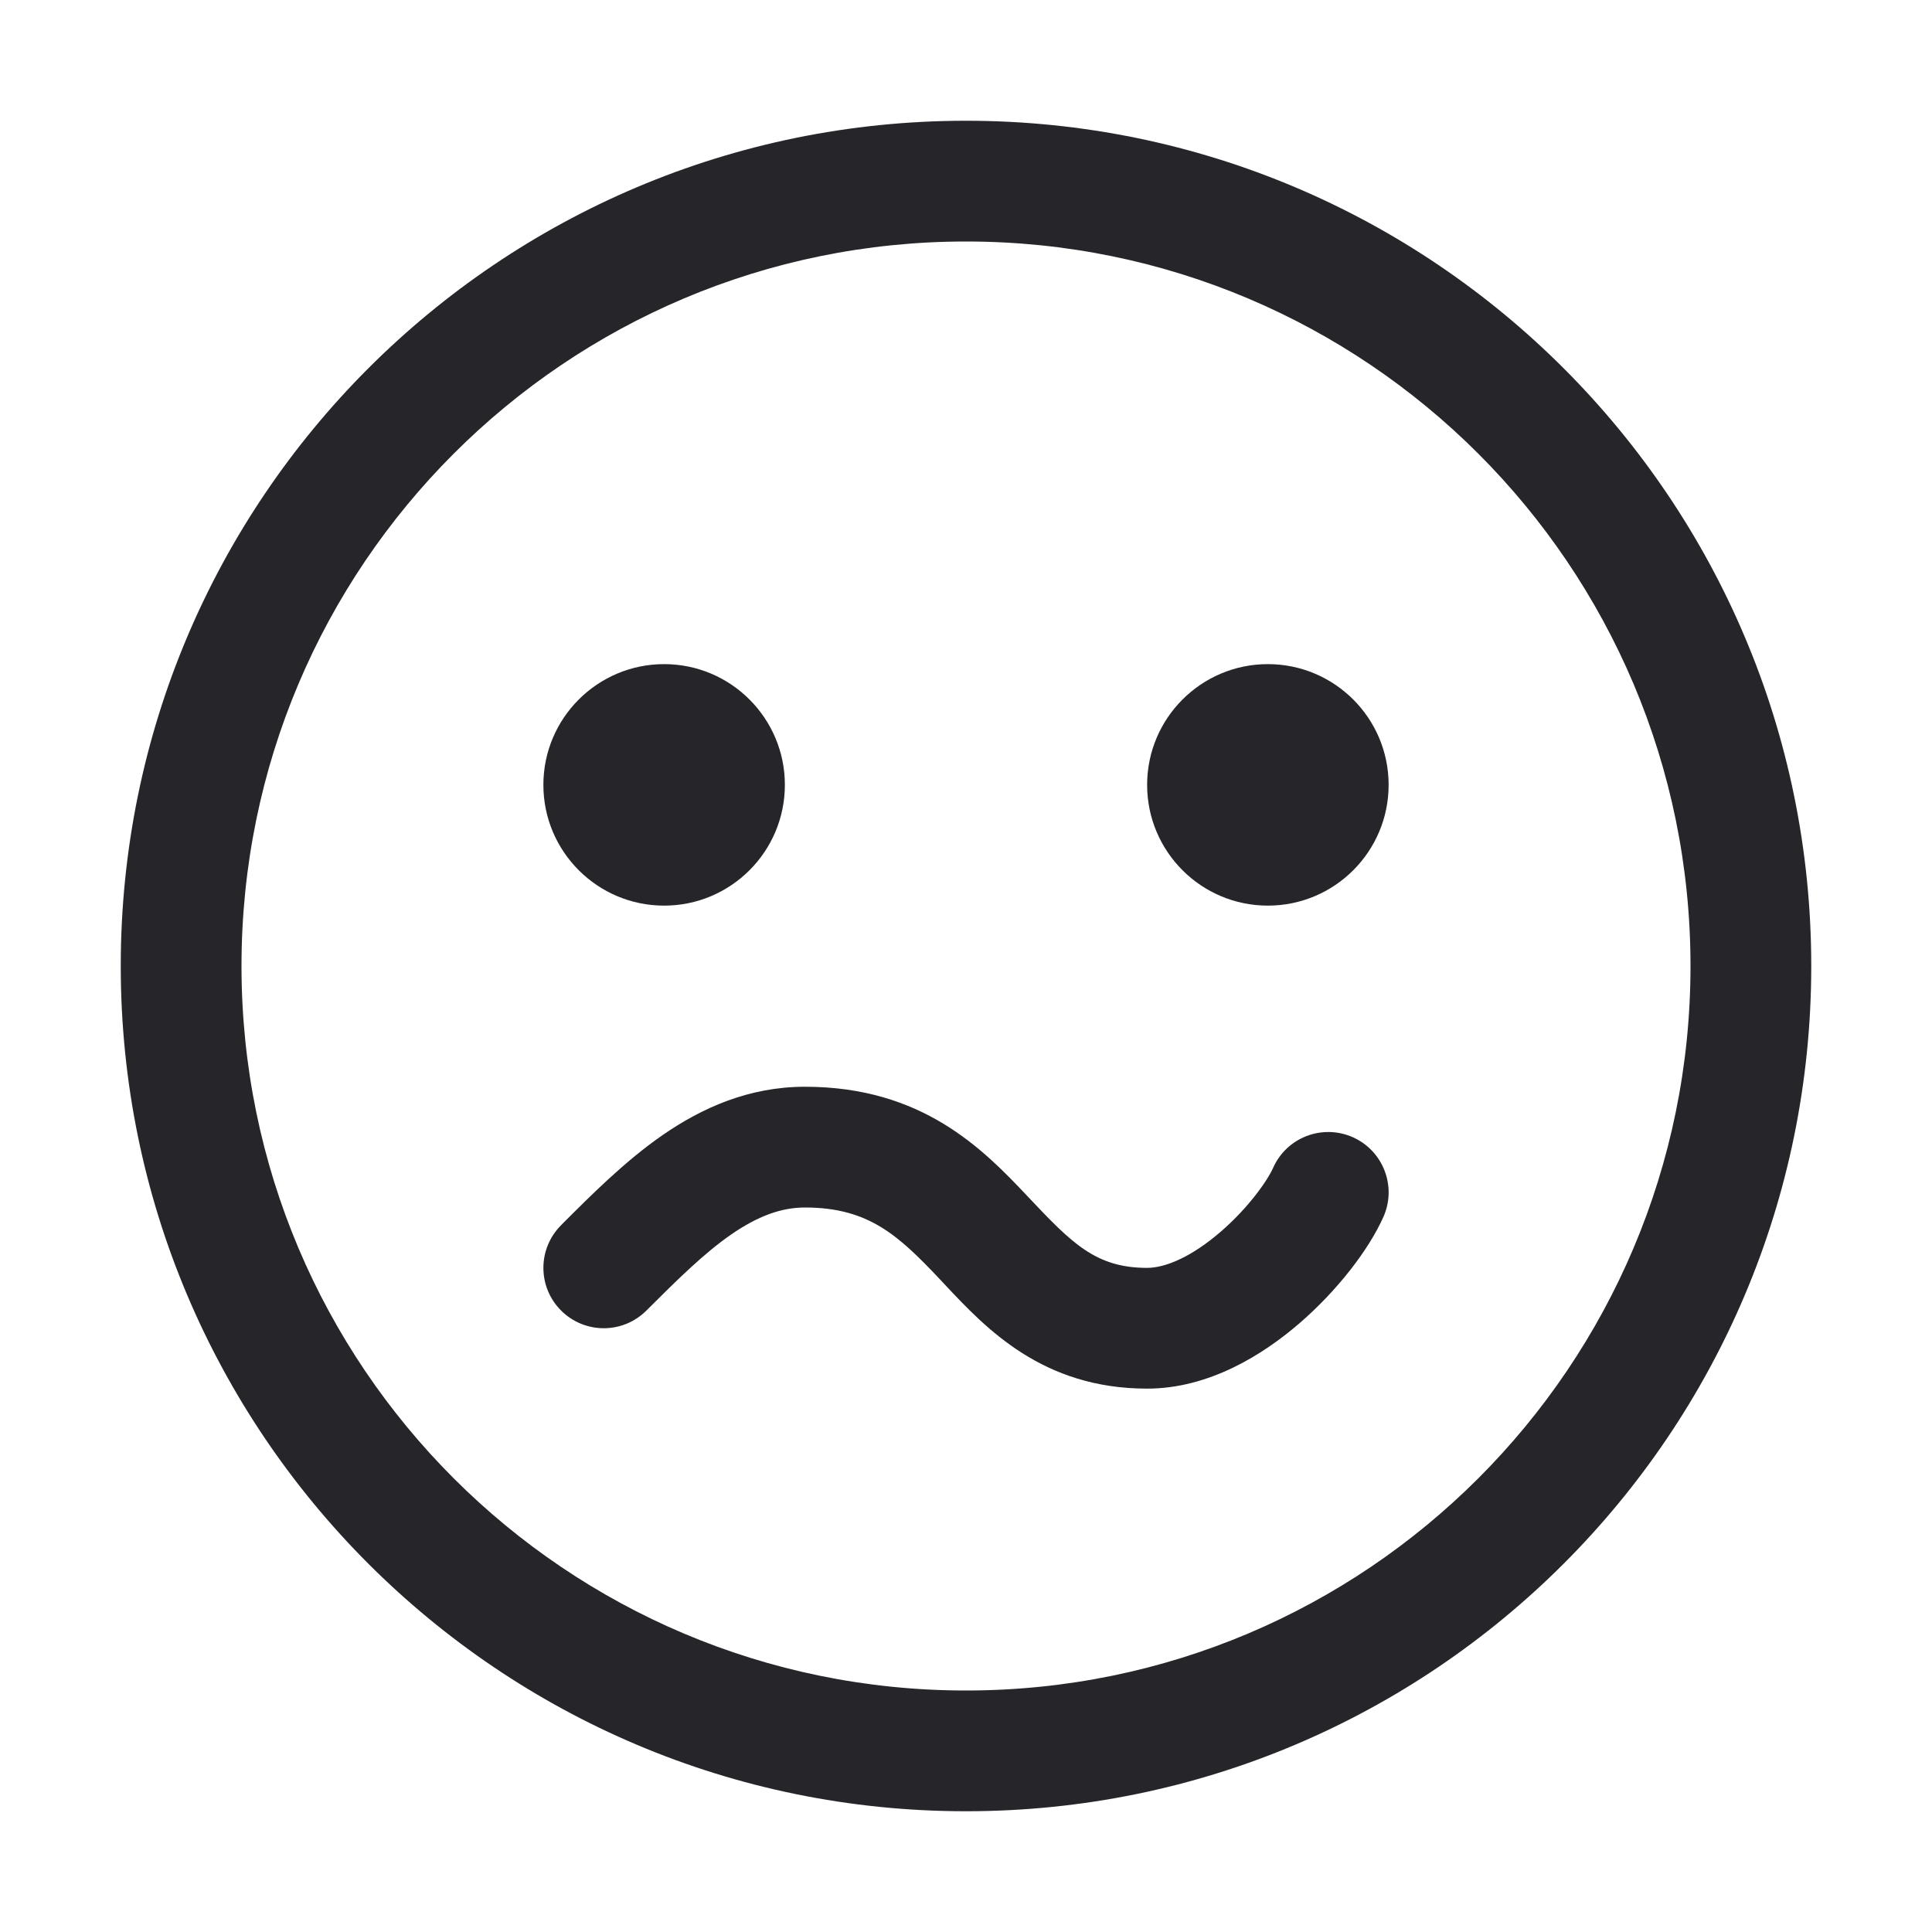 <svg width="24" height="24" viewBox="0 0 24 24" fill="none" xmlns="http://www.w3.org/2000/svg">
<path d="M9.75 9.75C9.75 10.578 9.078 11.25 8.25 11.25C7.422 11.25 6.75 10.578 6.75 9.75C6.75 8.922 7.422 8.25 8.25 8.25C9.078 8.25 9.75 8.922 9.75 9.75Z" fill="#26252A"/>
<path d="M15.75 11.25C16.578 11.25 17.25 10.578 17.25 9.75C17.25 8.922 16.578 8.25 15.75 8.25C14.922 8.25 14.25 8.922 14.25 9.75C14.25 10.578 14.922 11.25 15.75 11.25Z" fill="#26252A"/>
<path d="M8.03 16.28C8.416 15.895 8.743 15.571 9.083 15.335C9.411 15.109 9.701 15 10 15C10.793 15 11.164 15.351 11.674 15.89L11.744 15.965C12.249 16.502 12.95 17.25 14.25 17.25C15.015 17.25 15.686 16.833 16.147 16.434C16.615 16.029 17.005 15.522 17.185 15.117C17.354 14.739 17.183 14.295 16.805 14.127C16.426 13.959 15.983 14.129 15.815 14.508C15.745 14.665 15.51 15.002 15.165 15.3C14.814 15.604 14.485 15.75 14.25 15.75C13.611 15.75 13.316 15.445 12.764 14.86C12.211 14.274 11.457 13.5 10 13.5C9.299 13.5 8.714 13.766 8.229 14.102C7.767 14.422 7.352 14.838 6.992 15.197L6.97 15.22C6.677 15.513 6.677 15.987 6.97 16.28C7.263 16.573 7.737 16.573 8.03 16.28Z" fill="#26252A"/>
<path fill-rule="evenodd" clip-rule="evenodd" d="M12 22.5C17.799 22.5 22.5 17.799 22.5 12C22.5 6.201 17.799 1.5 12 1.5C6.201 1.5 1.5 6.201 1.5 12C1.5 17.799 6.201 22.5 12 22.5ZM12 21C16.971 21 21 16.971 21 12C21 7.029 16.971 3 12 3C7.029 3 3 7.029 3 12C3 16.971 7.029 21 12 21Z" fill="#26252A"/>
</svg>
